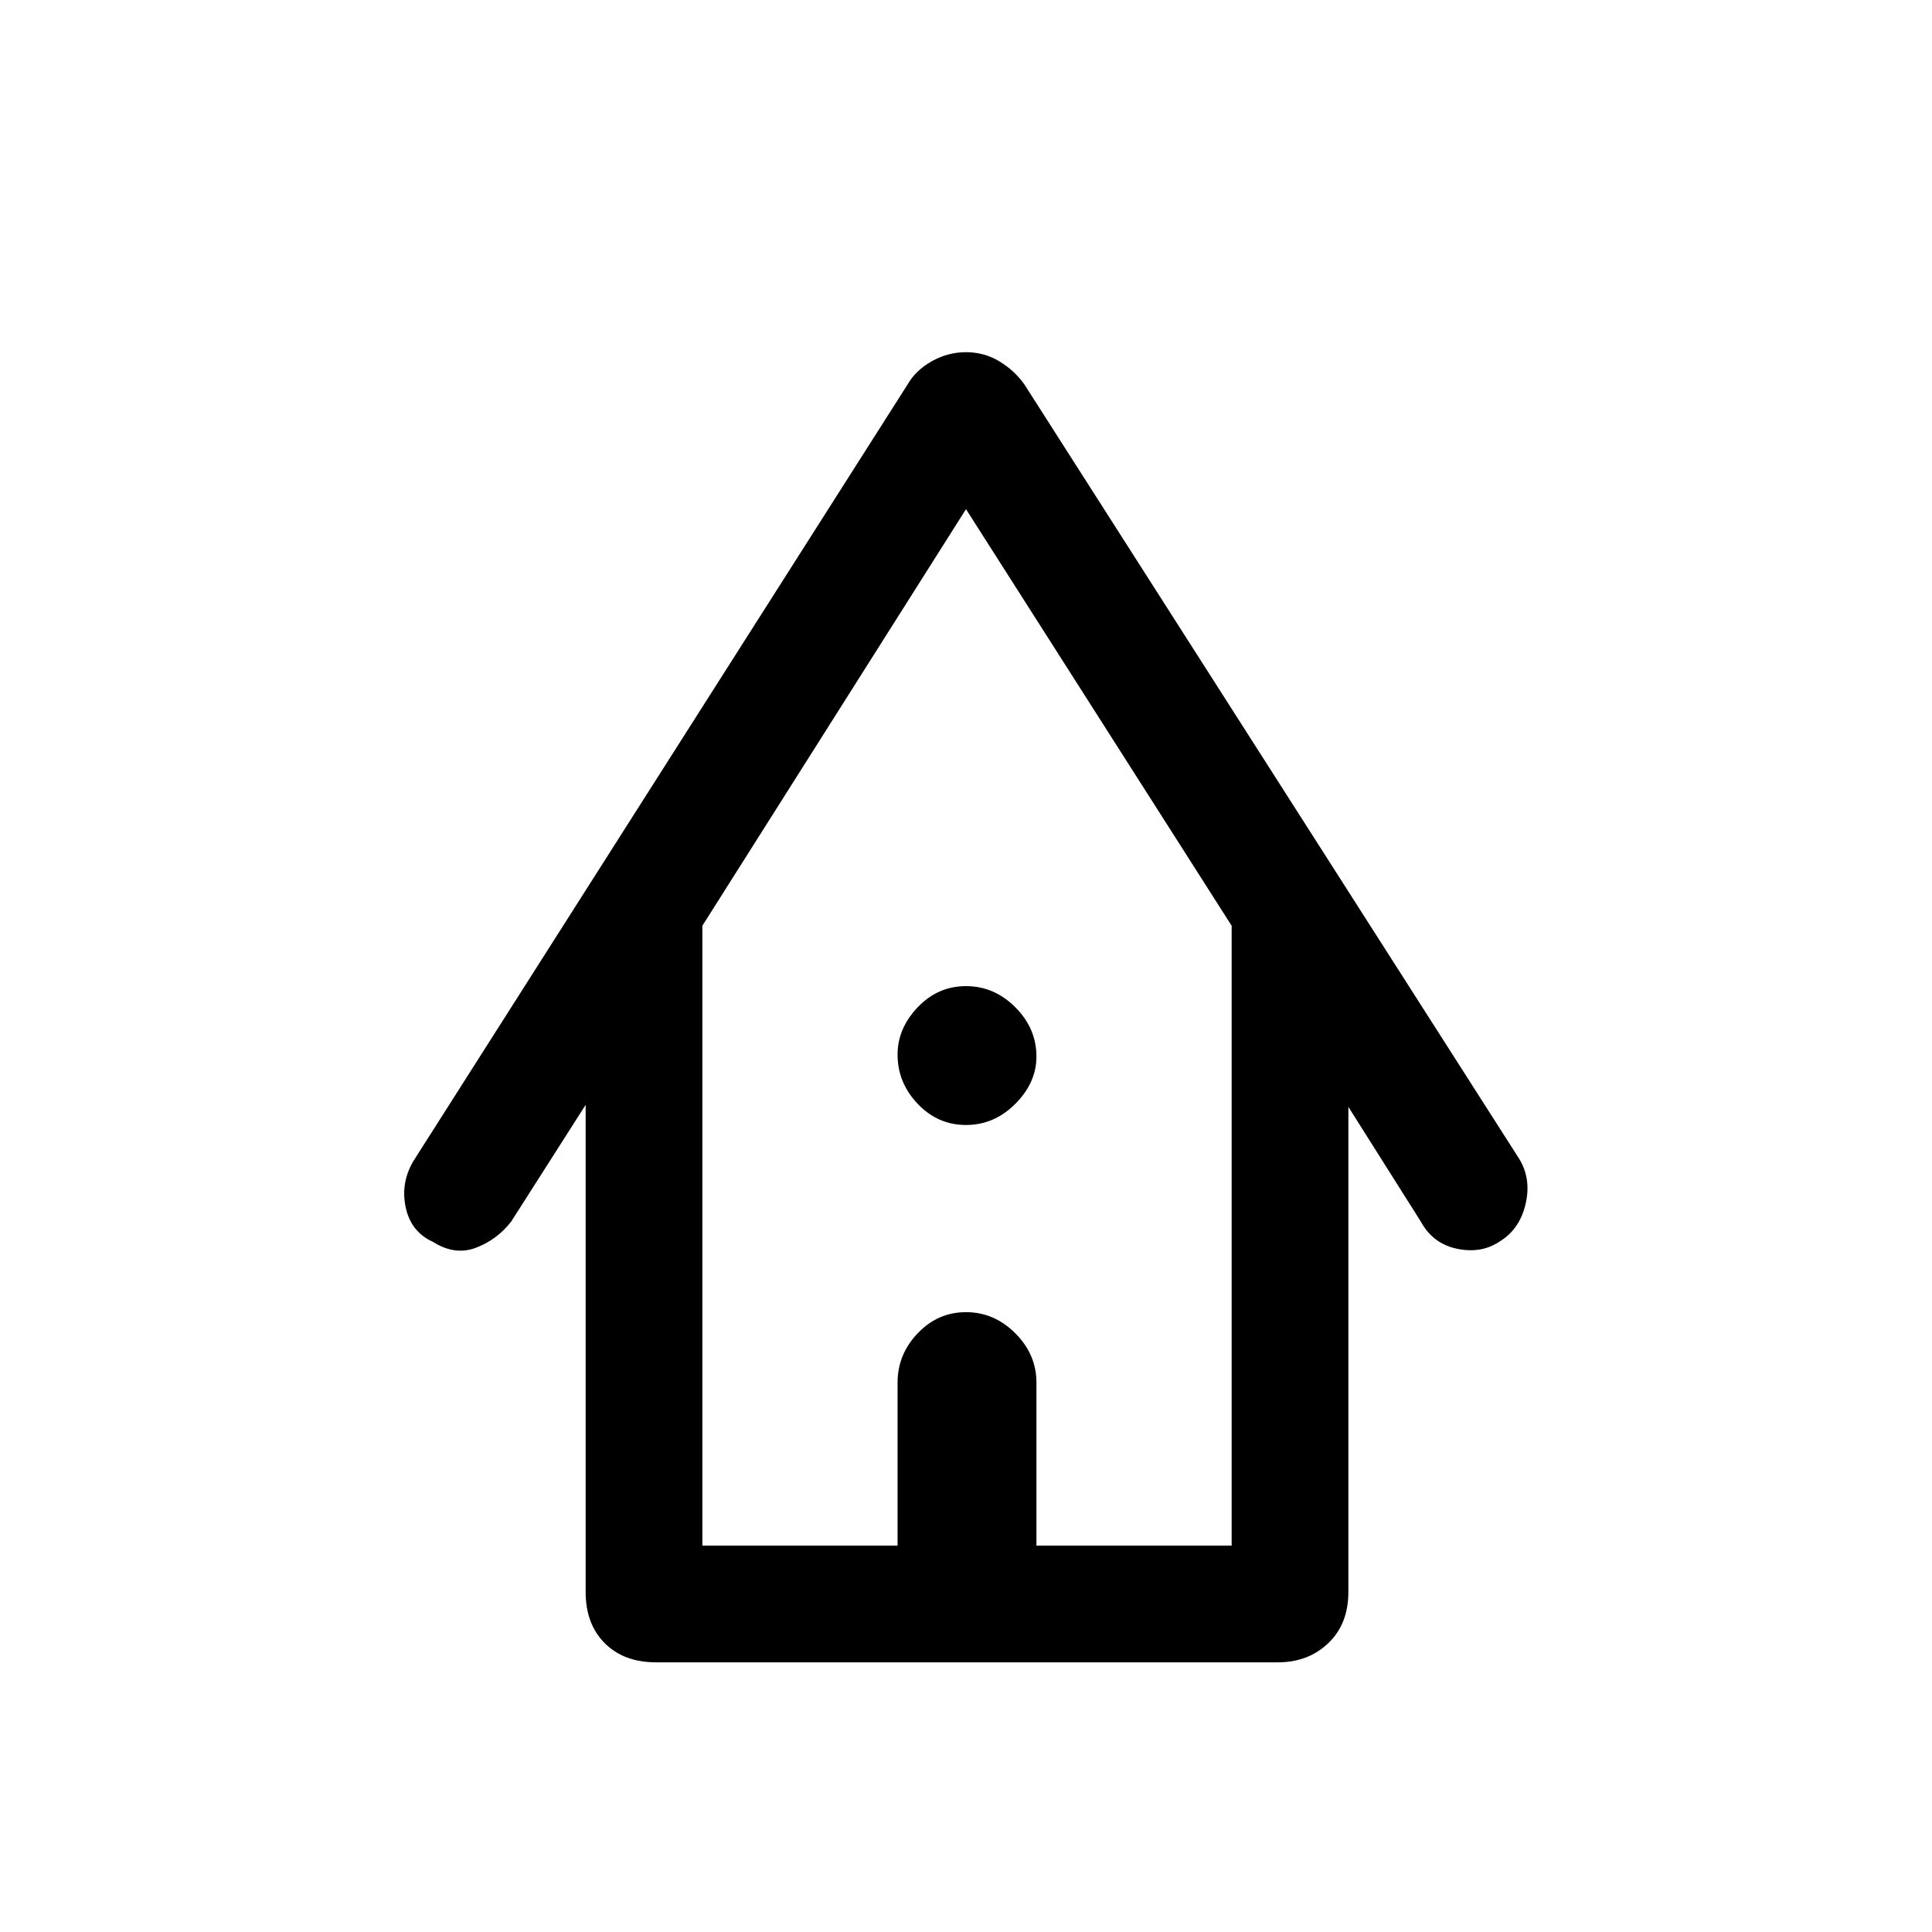 <svg xmlns="http://www.w3.org/2000/svg" height="48" width="48"><path d="M16.3 41.3Q15.5 41.3 15.025 40.825Q14.55 40.35 14.55 39.55V27.45L12.7 30.35Q12.35 30.8 11.825 31Q11.3 31.2 10.75 30.85Q10.2 30.6 10.075 29.975Q9.95 29.35 10.3 28.8L22.55 9.55Q22.75 9.2 23.15 8.975Q23.55 8.75 24 8.75Q24.45 8.75 24.825 8.975Q25.2 9.2 25.45 9.55L37.75 28.8Q38.05 29.3 37.9 29.925Q37.75 30.55 37.25 30.85Q36.8 31.15 36.2 31.025Q35.6 30.9 35.3 30.35L33.5 27.5V39.55Q33.5 40.35 33 40.825Q32.5 41.3 31.75 41.3ZM17.45 38.4H22.3V34.35Q22.3 33.65 22.8 33.125Q23.3 32.6 24 32.6Q24.7 32.6 25.225 33.125Q25.75 33.65 25.75 34.35V38.4H30.6V23L24 12.65L17.45 23ZM24 27.95Q23.3 27.95 22.8 27.425Q22.3 26.9 22.3 26.2Q22.3 25.55 22.8 25.025Q23.3 24.5 24 24.5Q24.7 24.5 25.225 25.025Q25.75 25.55 25.75 26.25Q25.75 26.9 25.225 27.425Q24.7 27.95 24 27.95ZM17.45 38.4H22.3H25.75H30.6H24.05H17.45Z"/></svg>